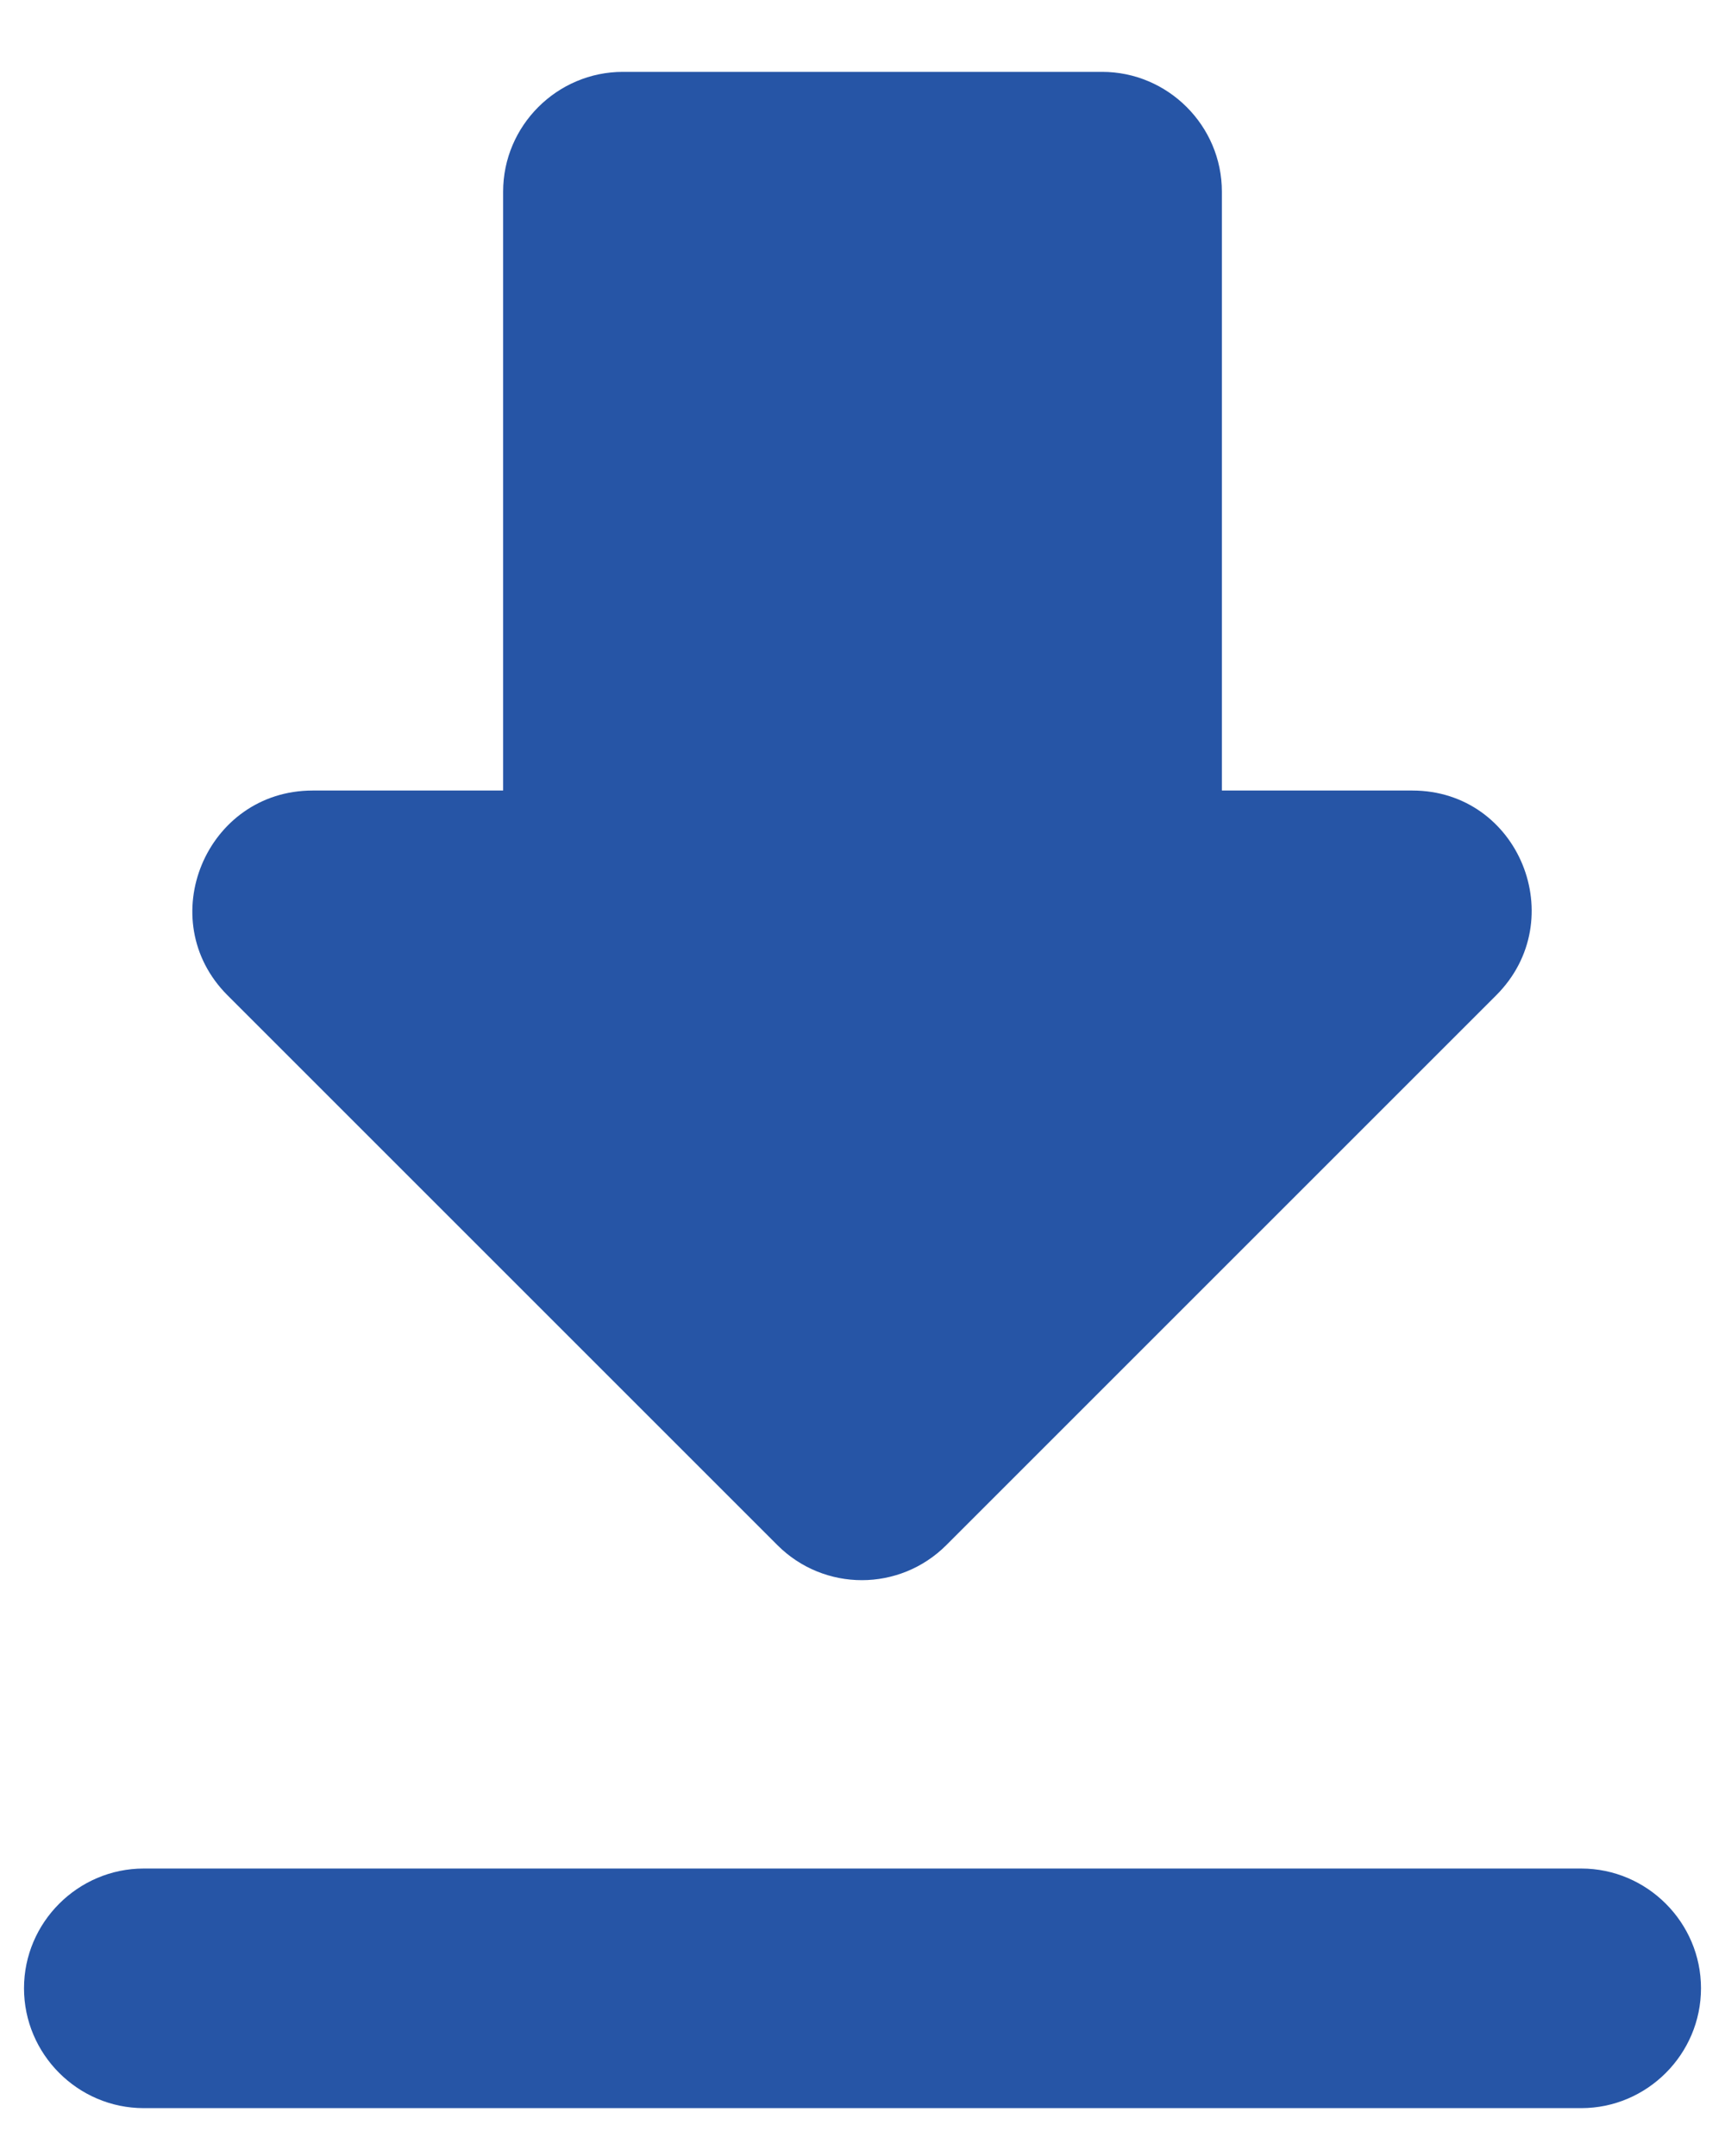 <svg width="12" height="15" viewBox="0 0 12 15" fill="none" xmlns="http://www.w3.org/2000/svg">
<path d="M9.825 5.5H8.5V1.333C8.5 0.875 8.125 0.5 7.667 0.5H4.333C3.875 0.5 3.5 0.875 3.5 1.333V5.5H2.175C1.433 5.5 1.058 6.4 1.583 6.925L5.408 10.75C5.733 11.075 6.258 11.075 6.583 10.75L10.408 6.925C10.933 6.4 10.567 5.5 9.825 5.5ZM0.167 13.833C0.167 14.292 0.542 14.667 1 14.667H11C11.458 14.667 11.833 14.292 11.833 13.833C11.833 13.375 11.458 13 11 13H1C0.542 13 0.167 13.375 0.167 13.833Z" fill="#2655A6"/>
</svg>
